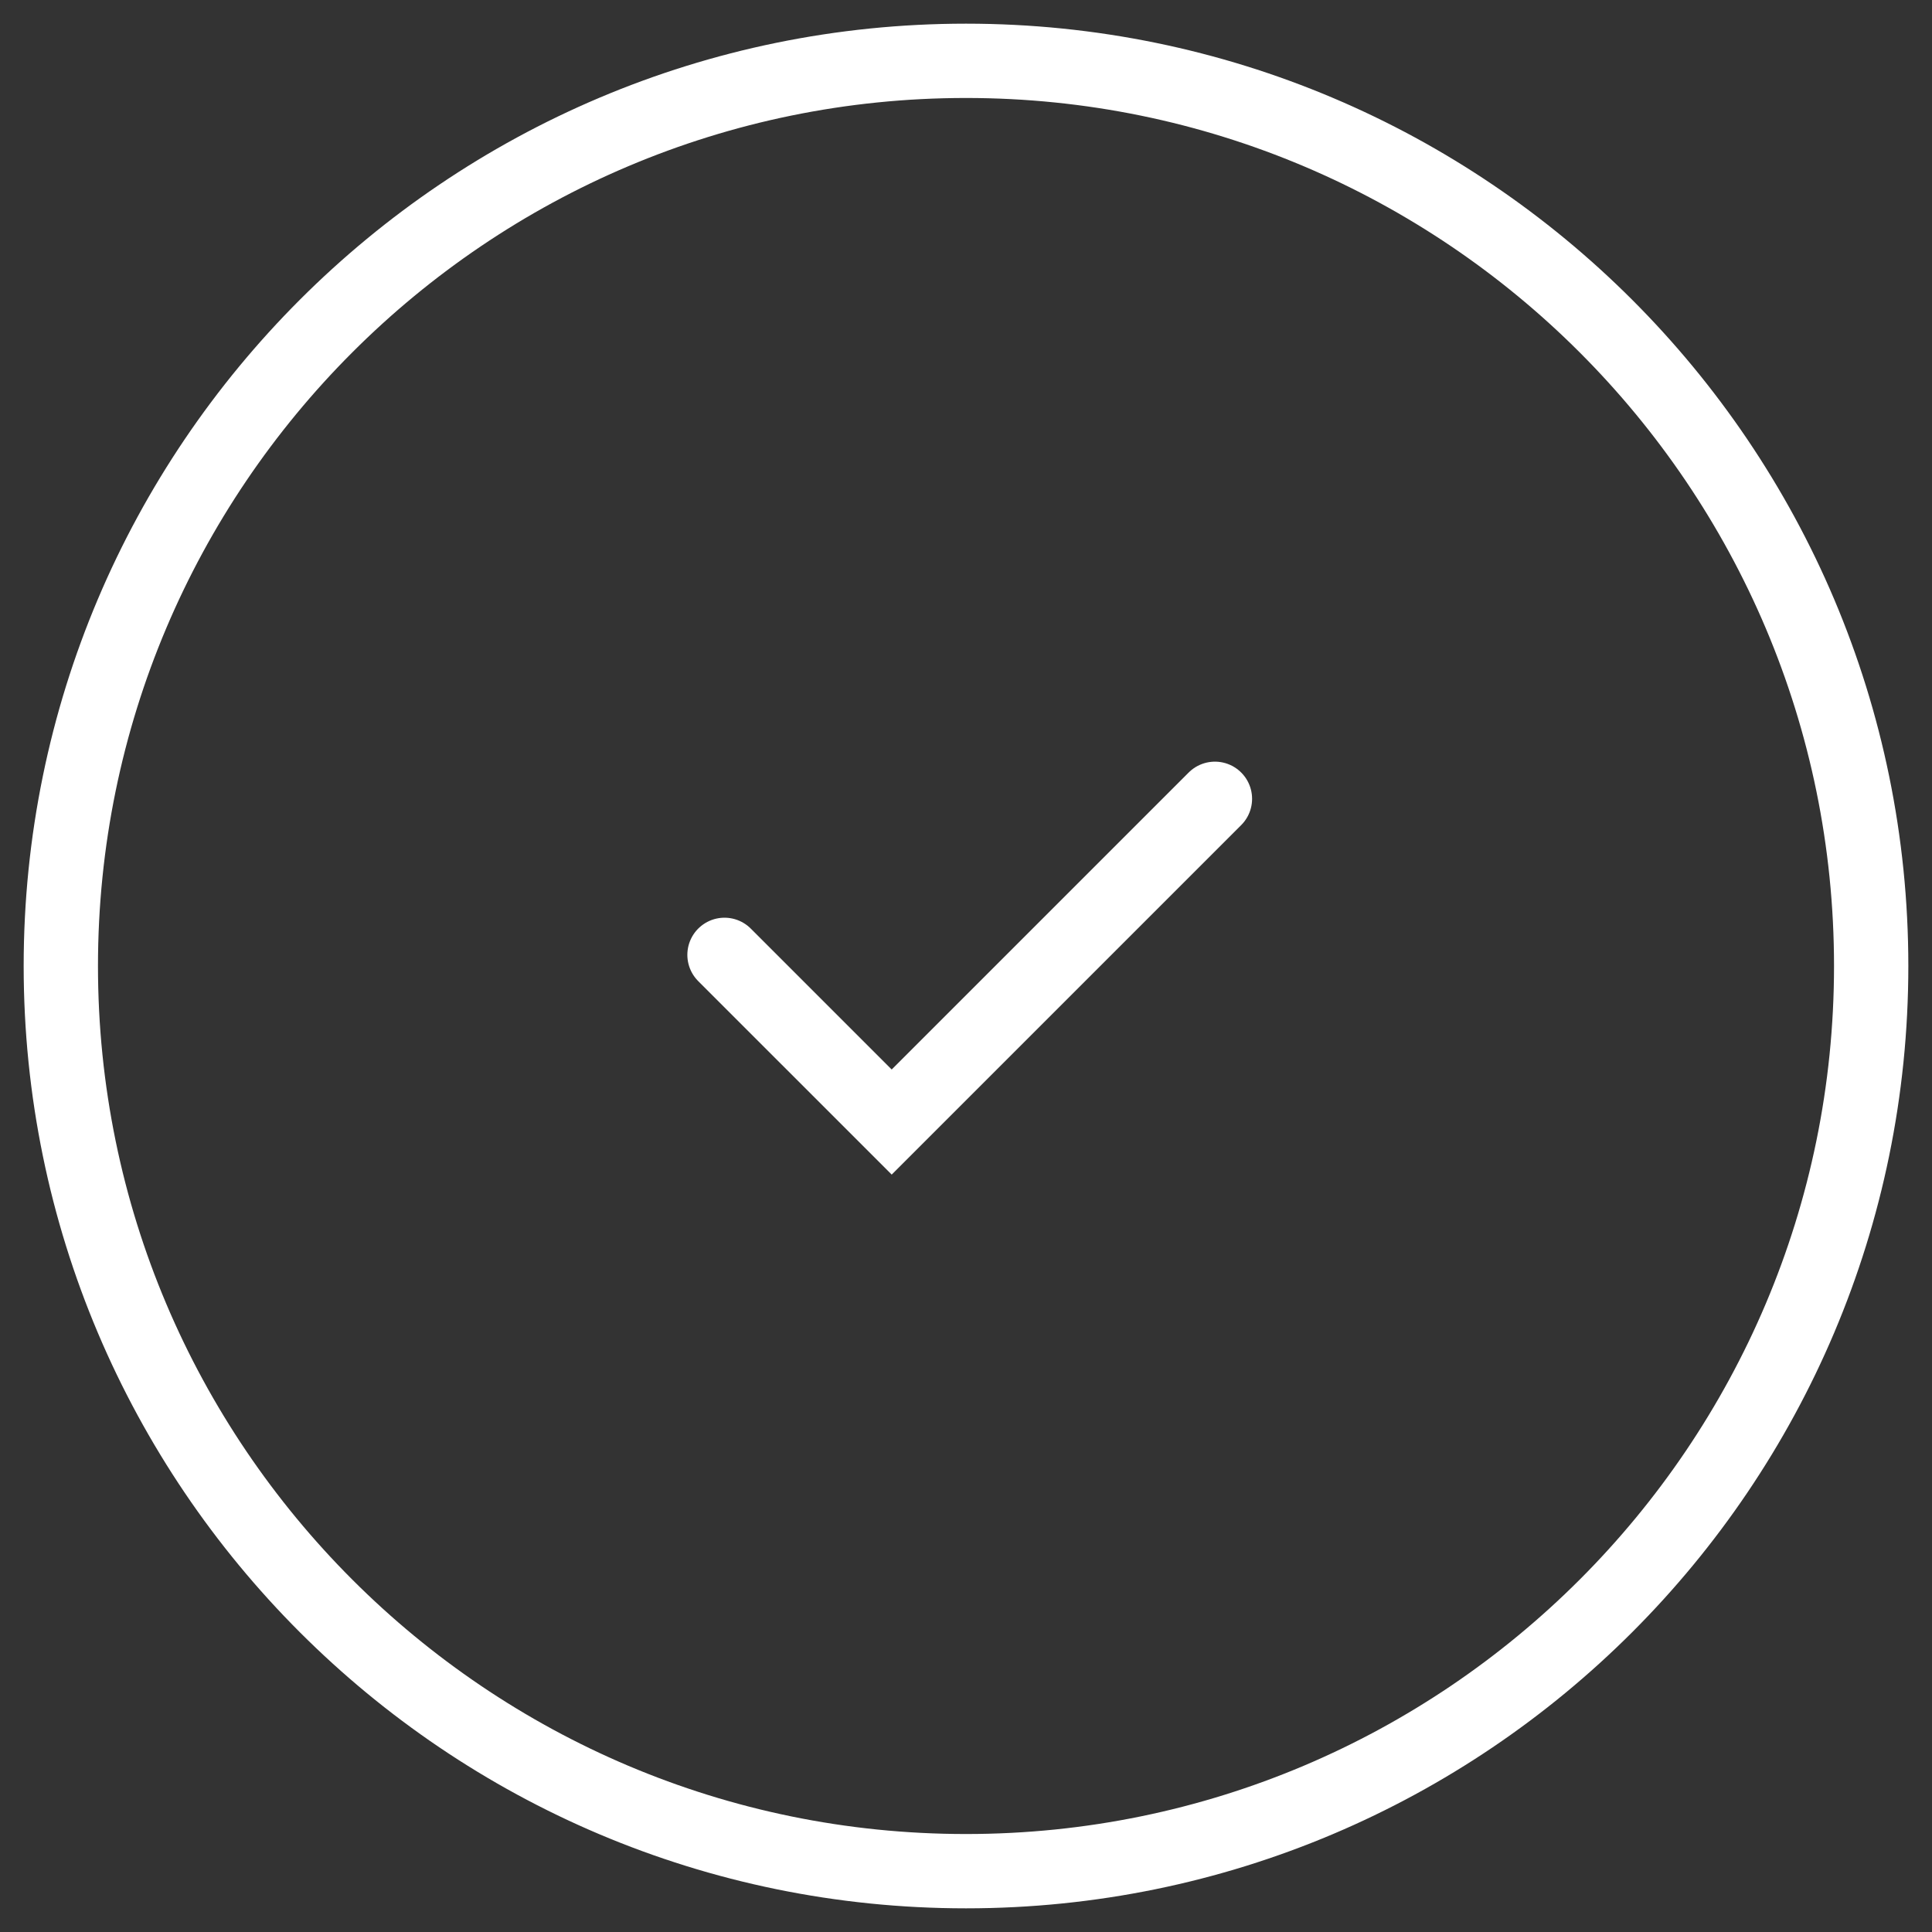 <svg width="260" height="260" viewBox="0 0 260 260" fill="none" xmlns="http://www.w3.org/2000/svg">
<rect x="0" y="0" width="260" height="260" fill="#333333" stroke="none"/>
<mask id="mask0_1_871" style="mask-type:luminance" maskUnits="userSpaceOnUse" x="0" y="0" width="260" height="260">
<path d="M260 0H0V260H260V0Z" fill="white"/>
</mask>
<g mask="url(#mask0_1_871)">
<mask id="mask1_1_871" style="mask-type:luminance" maskUnits="userSpaceOnUse" x="0" y="0" width="260" height="260">
<path d="M0 0H260V260H0V0Z" fill="white"/>
</mask>
<g mask="url(#mask1_1_871)">
<path d="M130 8.185C197.23 8.185 251.815 62.77 251.815 130C251.815 197.23 197.23 251.815 130 251.815C62.77 251.815 8.185 197.23 8.185 130C8.185 62.77 62.77 8.185 130 8.185Z" stroke="white" stroke-width="10" stroke-linecap="round"/>
<path d="M97.5 128.5L120 151L163.5 107.5" stroke="white" stroke-width="10" stroke-linecap="round"/>
</g>
</g>
</svg>
